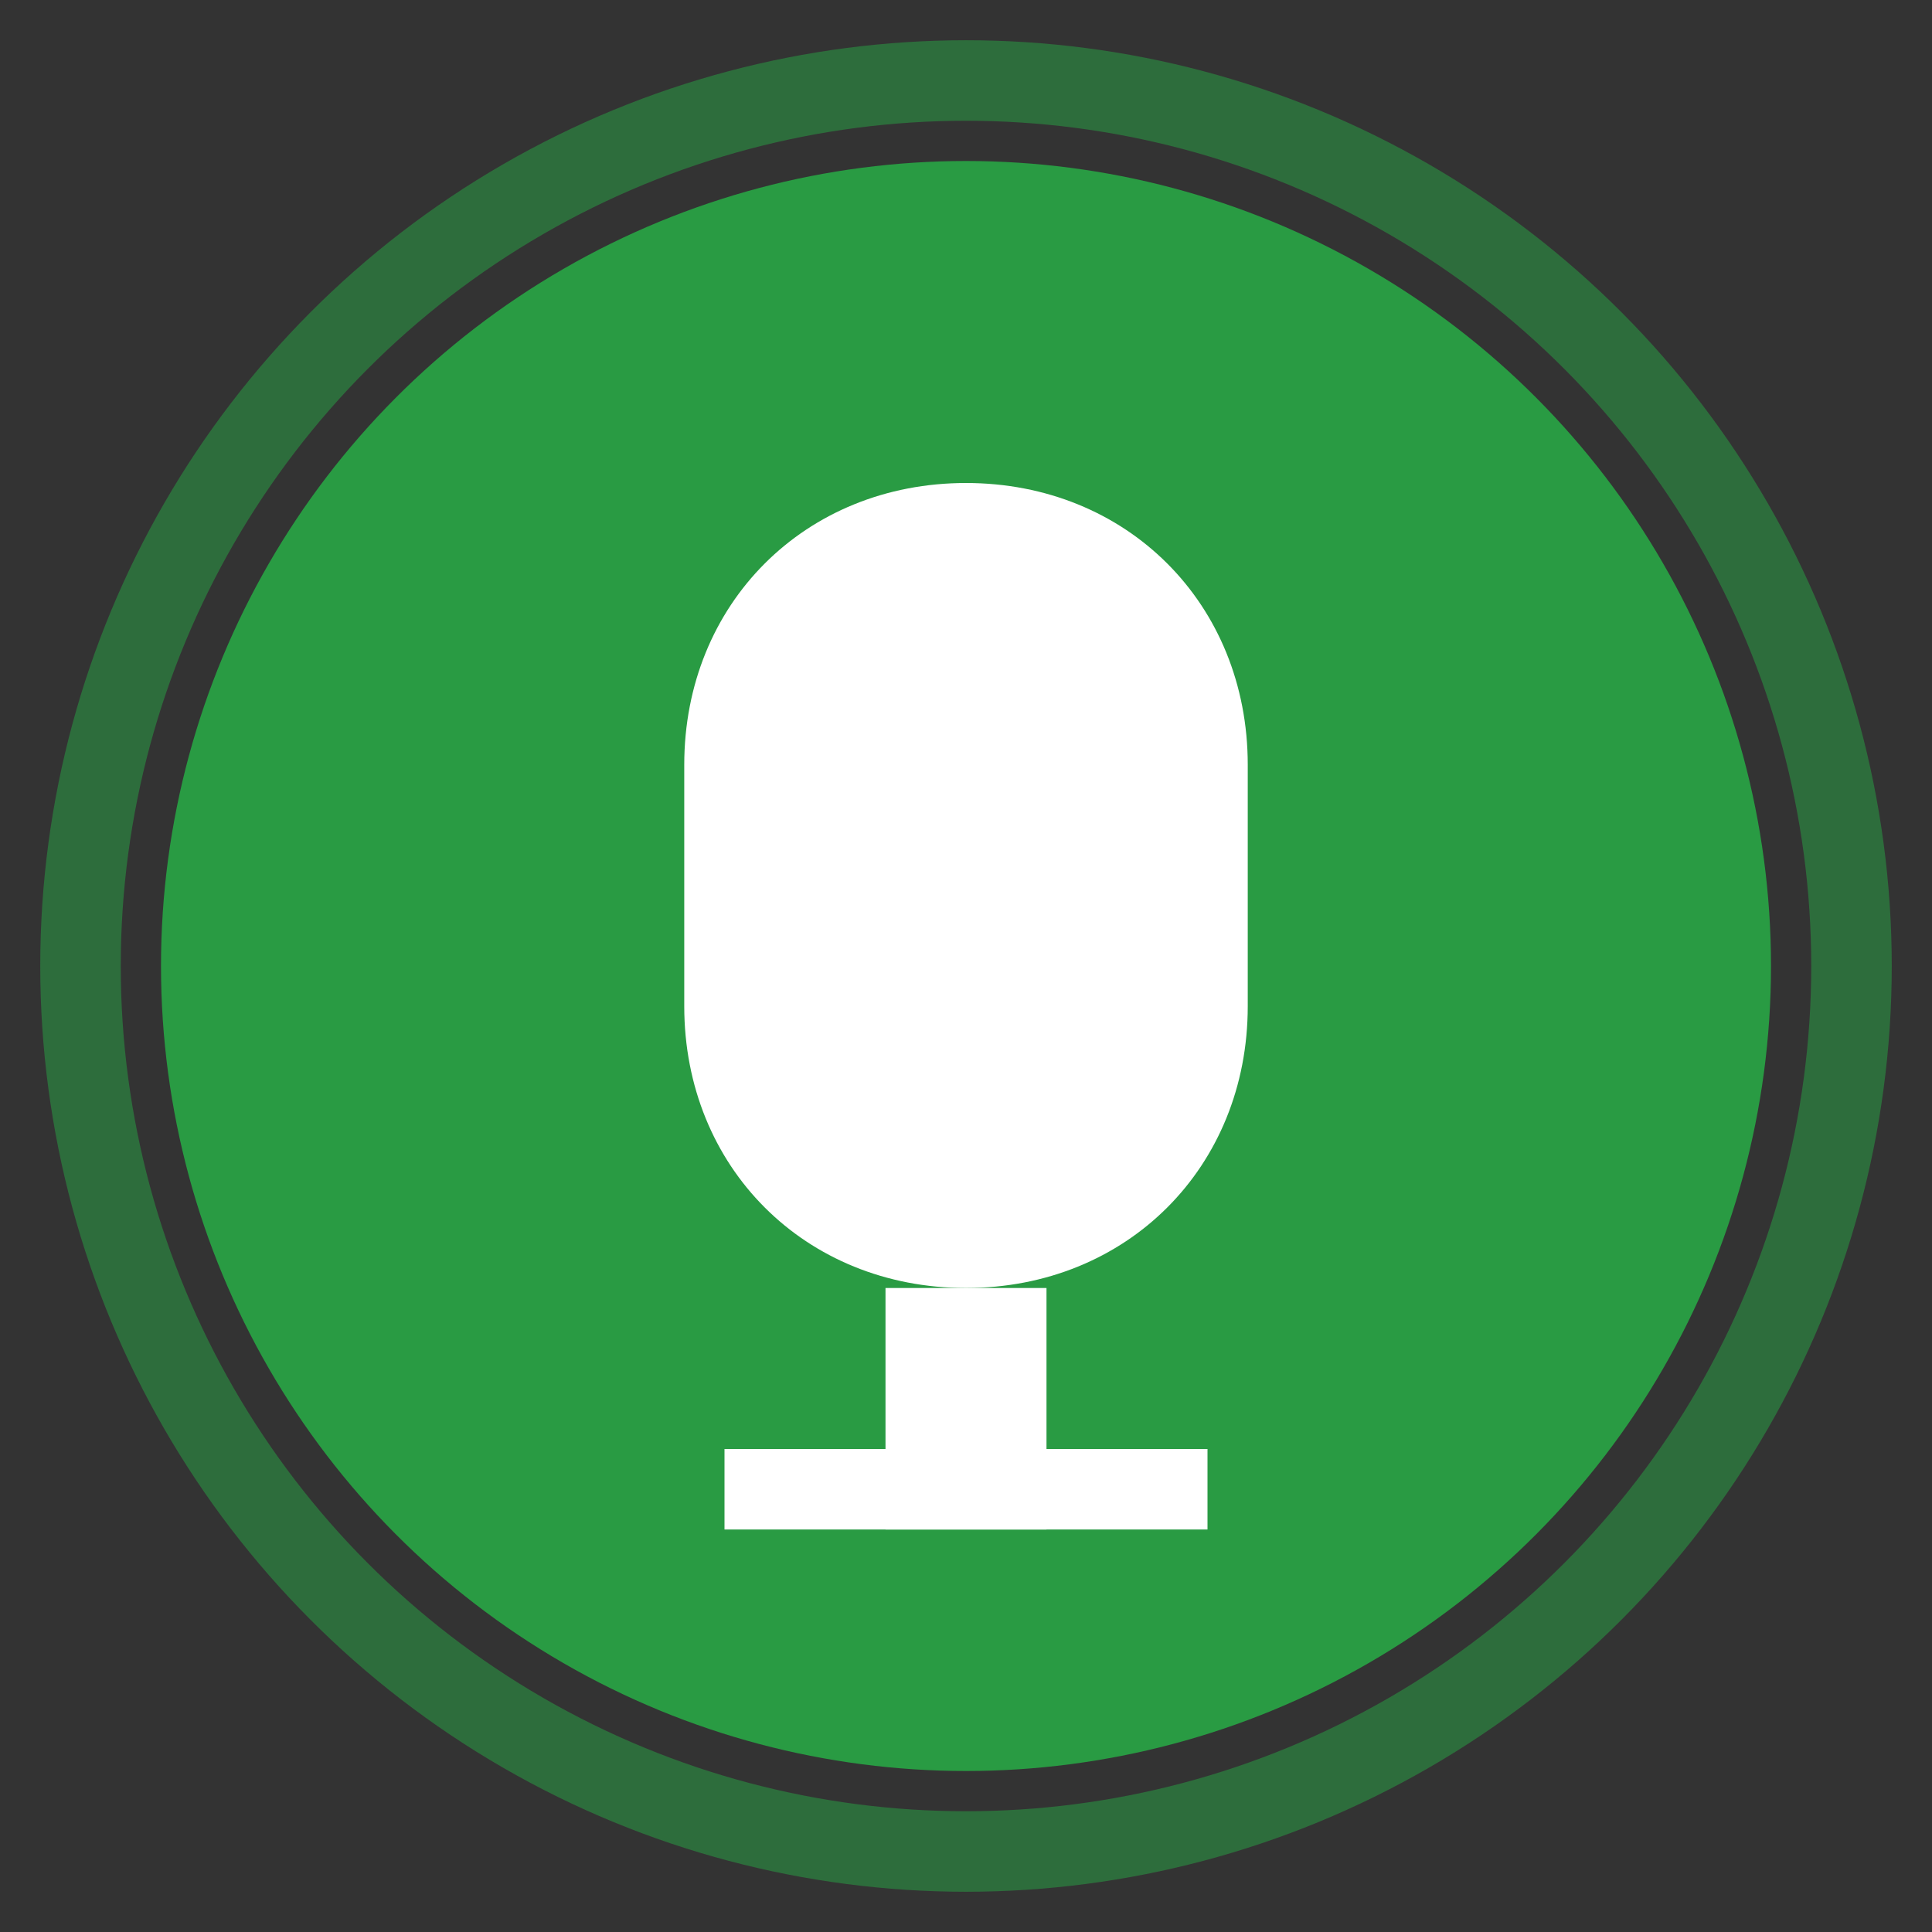 <?xml version="1.0" encoding="UTF-8"?>
<svg width="48" height="48" version="1.1" viewBox="0 0 48 48" xmlns="http://www.w3.org/2000/svg">
  <rect x="0" y="0" width="48" height="48" fill="#333333" stroke="none"/>
  <circle cx="24" cy="24" r="20" fill="#28a745" opacity="0.9"/>
  <path d="m24 12c-4 0-7 3-7 7v6c0 4 3 7 7 7s7-3 7-7v-6c0-4-3-7-7-7z" fill="#ffffff"/>
  <rect x="22" y="32" width="4" height="6" fill="#ffffff"/>
  <rect x="18" y="36" width="12" height="2" fill="#ffffff"/>
  <circle cx="24" cy="24" r="22" fill="none" stroke="#28a745" stroke-width="2" opacity="0.5">
    <animate attributeName="r" values="22;26;22" dur="2s" repeatCount="indefinite"/>
    <animate attributeName="opacity" values="0.5;0;0.5" dur="2s" repeatCount="indefinite"/>
  </circle>
</svg>
